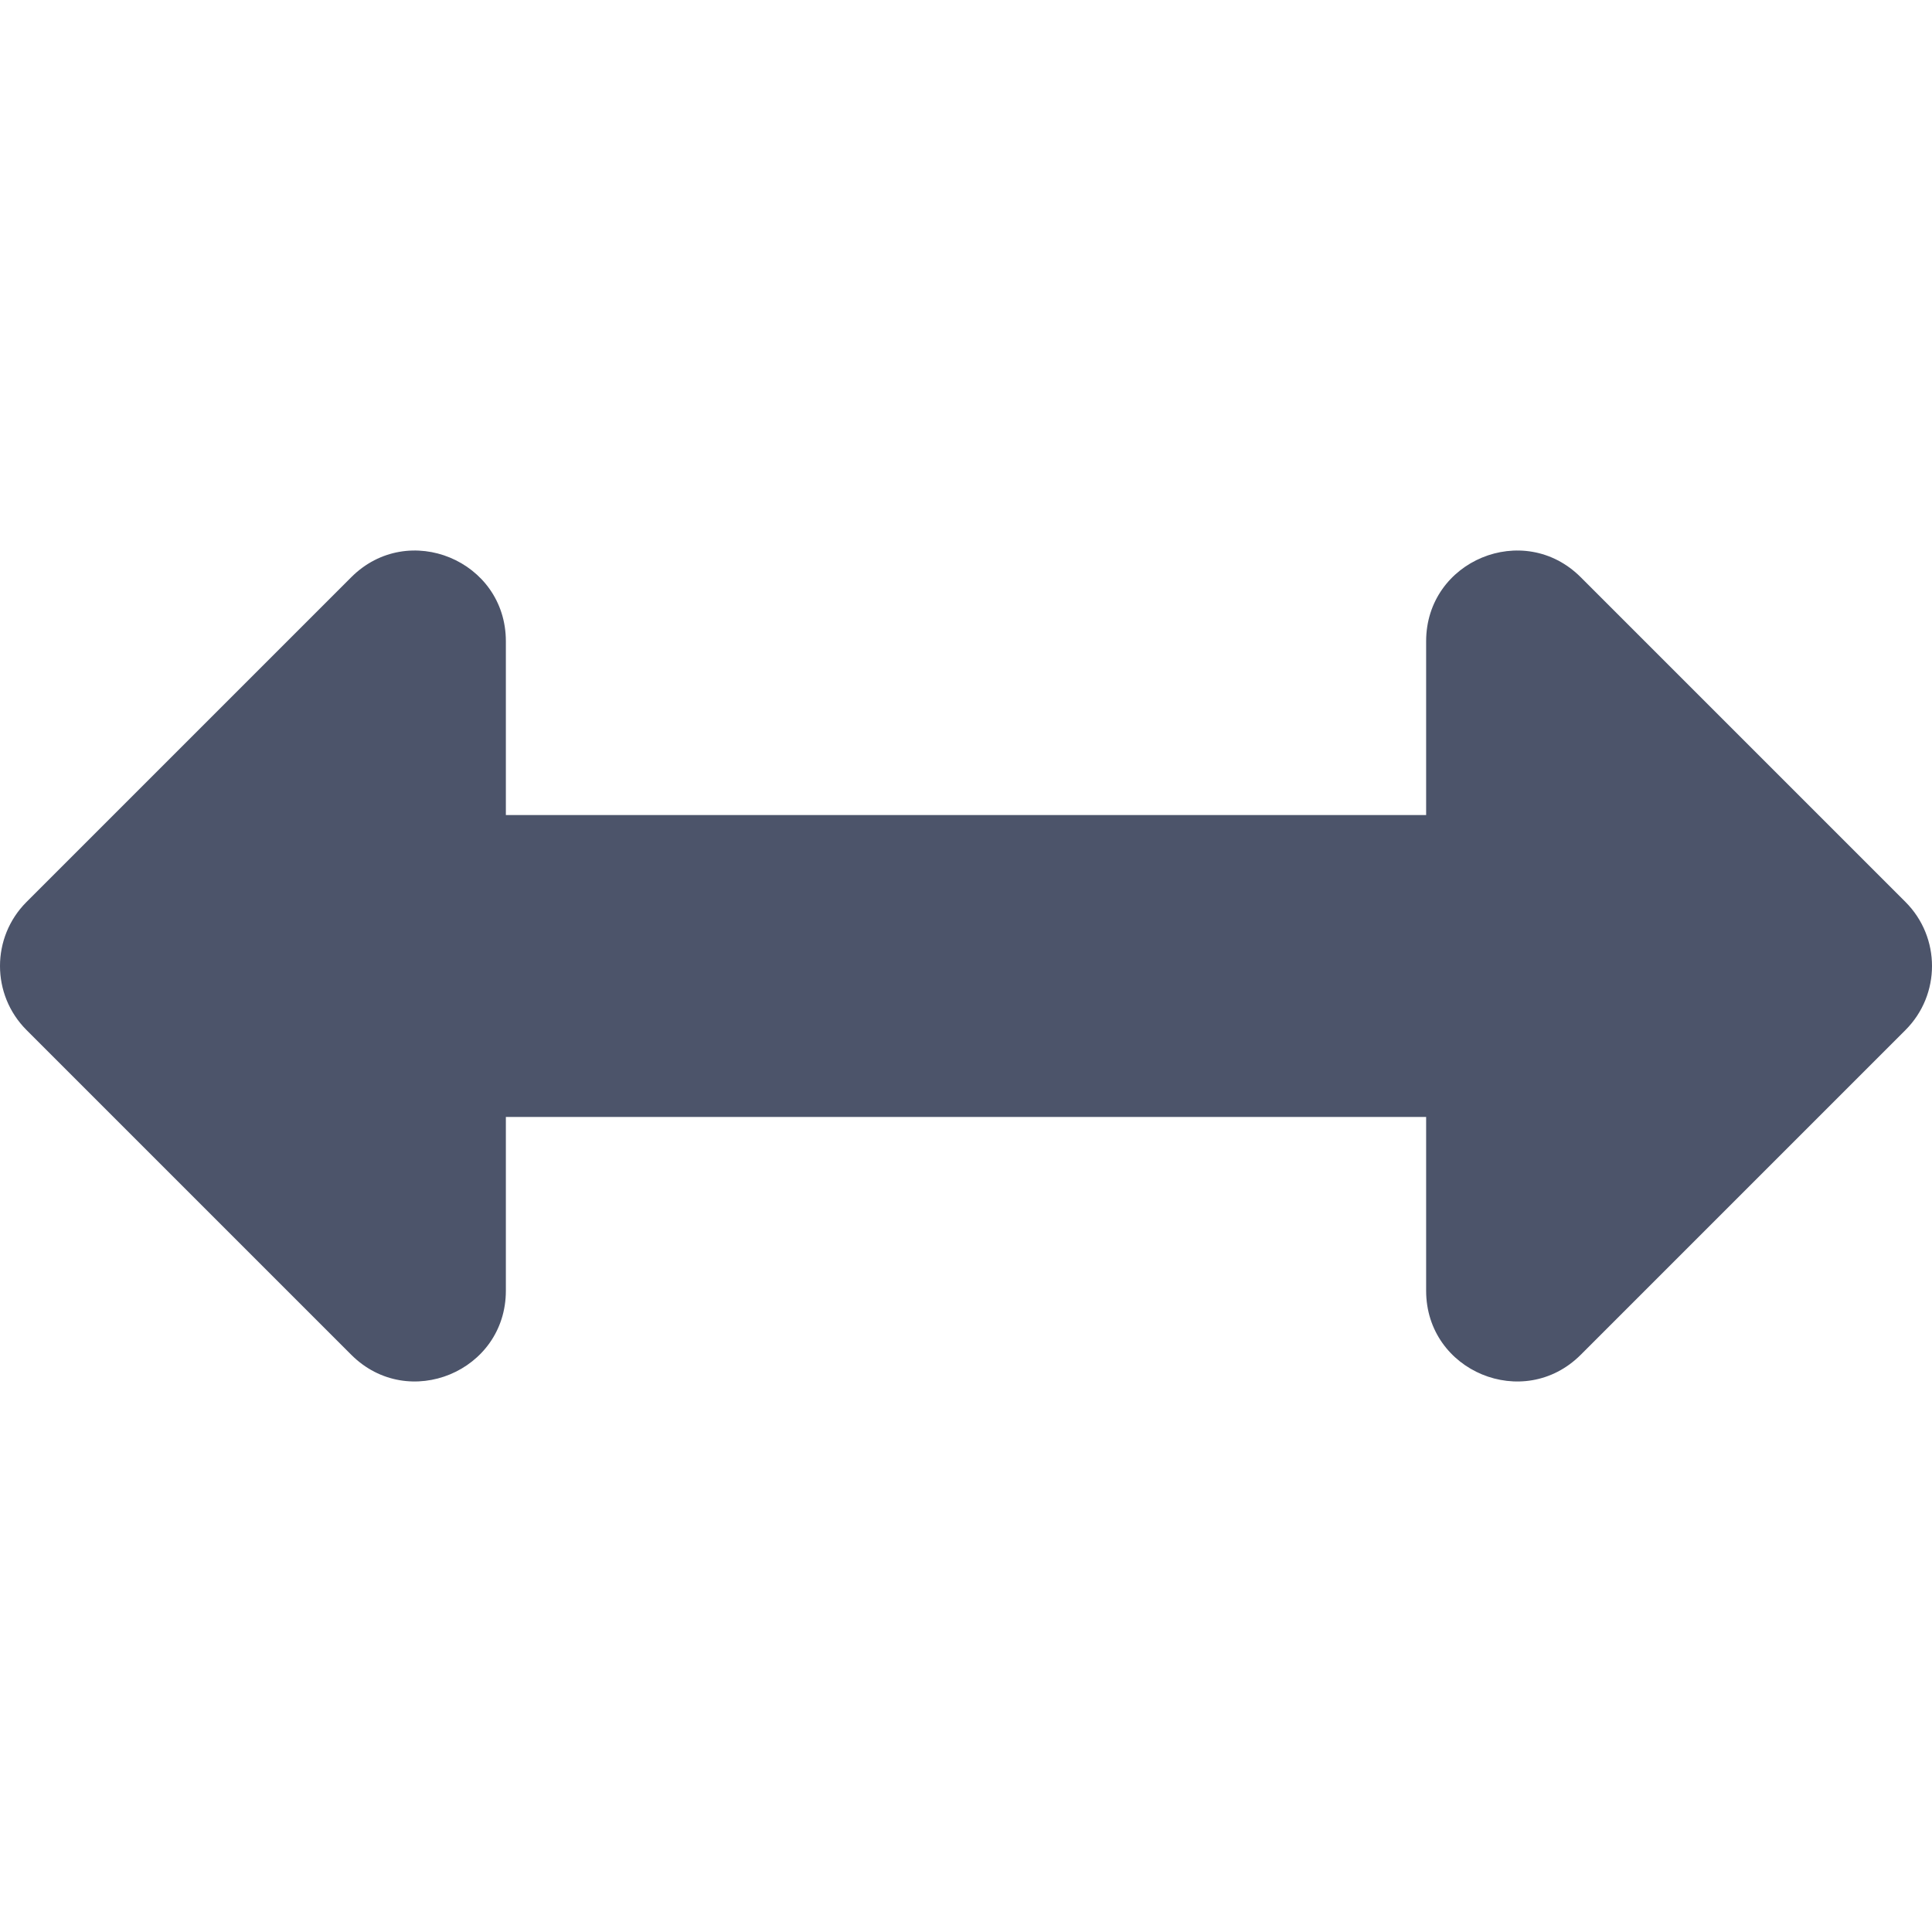 <svg aria-hidden="true" focusable="false" data-prefix="fas" data-icon="arrows-alt-h" class="svg-inline--fa fa-arrows-alt-h fa-w-16" role="img" xmlns="http://www.w3.org/2000/svg" viewBox="0 0 512 512">
<path fill="#4c546a" d="M377.941 169.941V216H134.059v-46.059c0-21.382-25.851-32.09-40.971-16.971L7.029 239.029c-9.373 9.373-9.373 24.568 0 33.941l86.059 86.059c15.119 15.119 40.971 4.411 40.971-16.971V296h243.882v46.059c0 21.382 25.851 32.09 40.971 16.971l86.059-86.059c9.373-9.373 9.373-24.568 0-33.941l-86.059-86.059c-15.119-15.12-40.971-4.412-40.971 16.97z"></path>
</svg>